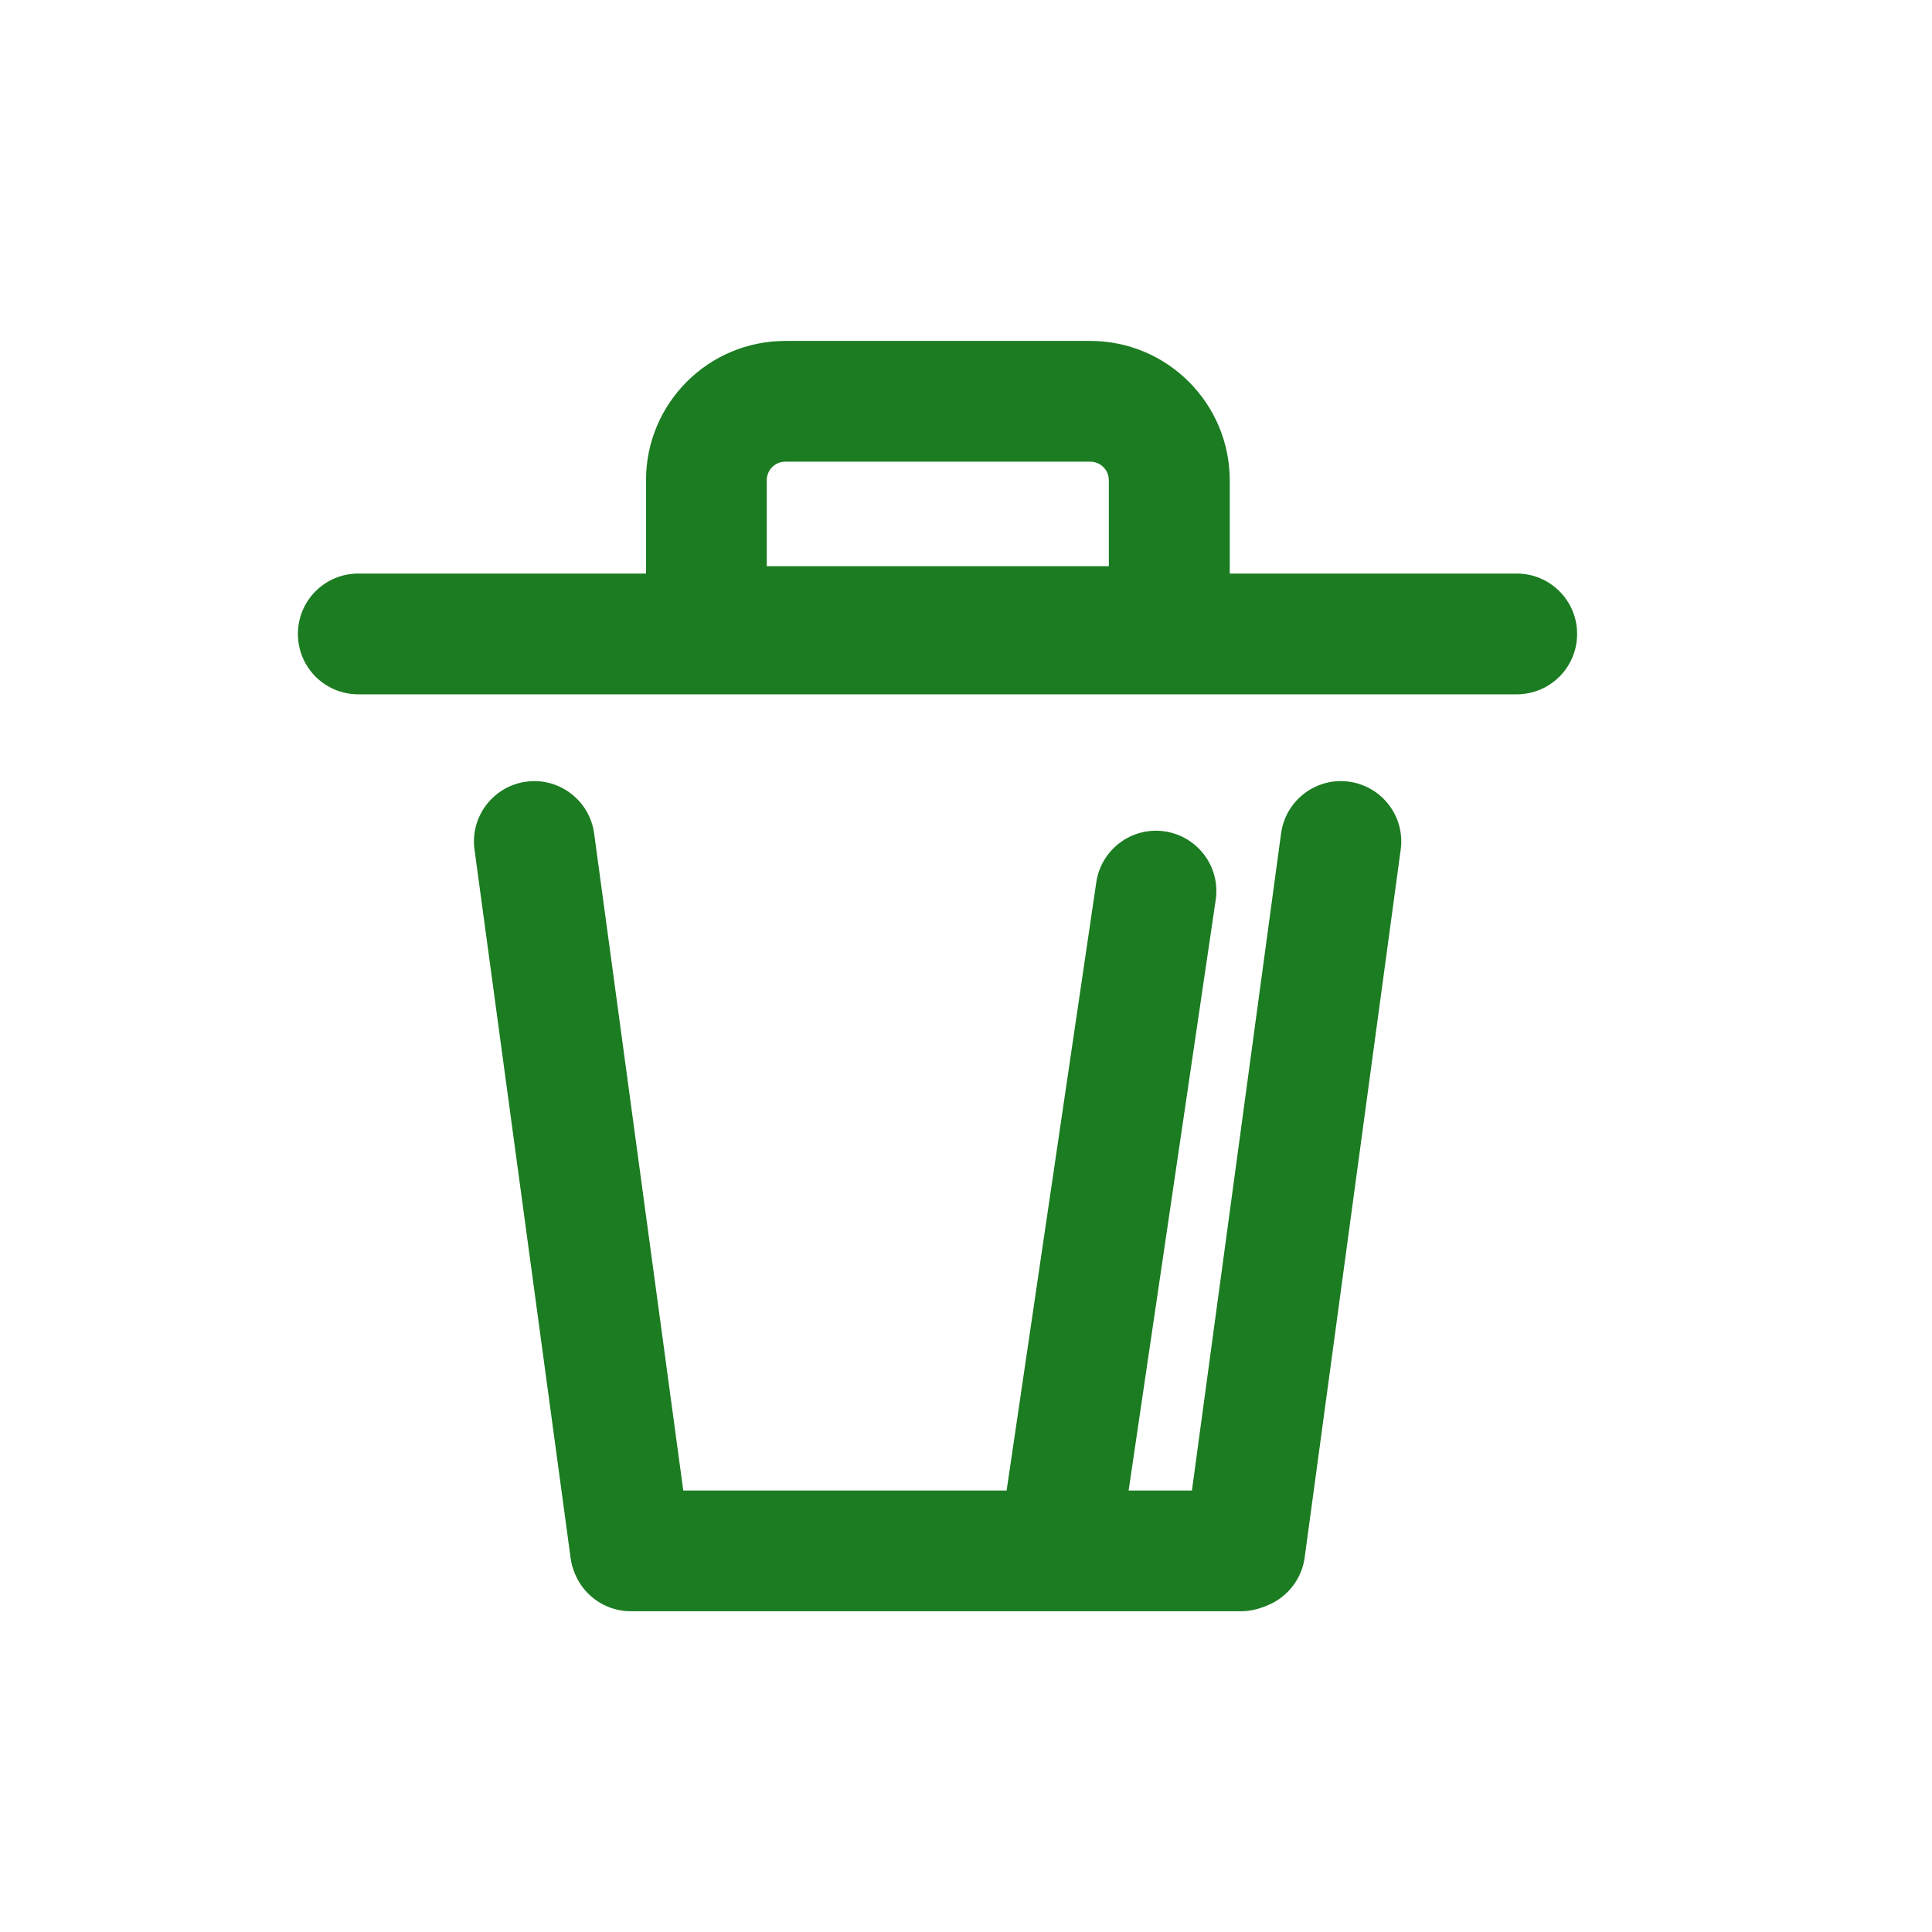 <?xml version="1.0" standalone="no"?><!DOCTYPE svg PUBLIC "-//W3C//DTD SVG 1.1//EN" "http://www.w3.org/Graphics/SVG/1.1/DTD/svg11.dtd"><svg t="1562550723919" class="icon" viewBox="0 0 1024 1024" version="1.1" xmlns="http://www.w3.org/2000/svg" p-id="2179" xmlns:xlink="http://www.w3.org/1999/xlink" width="200" height="200"><defs><style type="text/css"></style></defs><path d="M581 468l-50.9 345.2c-2.4 17.5 9.9 33.6 27.4 36 17.5 2.4 33.6-9.9 36-27.4l50.9-345.2c2.4-17.5-9.9-33.6-27.4-36-17.5-2.4-33.6 9.9-36 27.4z" fill="#1b7c21" p-id="2180"></path><path d="M803.9 368h-614c-17.7 0-32-14.3-32-32s14.3-32 32-32h614c17.7 0 32 14.3 32 32s-14.3 32-32 32zM657.6 854H334.4c-17.7 0-32-14.3-32-32s14.3-32 32-32h323.3c17.7 0 32 14.3 32 32-0.1 17.6-14.4 32-32.1 32z" fill="#1b7c21" p-id="2181"></path><path d="M314.9 441.7l50.9 375.2c2.4 17.5-9.9 33.6-27.4 36-17.5 2.4-33.6-9.9-36-27.4l-50.9-375.2c-2.4-17.5 9.9-33.6 27.4-36 17.4-2.4 33.6 9.9 36 27.4zM679 441.7l-50.9 375.2c-2.4 17.5 9.9 33.6 27.4 36 17.5 2.4 33.6-9.9 36-27.4l50.9-375.2c2.4-17.5-9.9-33.6-27.4-36-17.5-2.4-33.6 9.9-36 27.4z" fill="#1b7c21" p-id="2182"></path><path d="M577.9 244.7c5.4 0 9.8 4.4 9.8 9.8v45.6H406.4v-45.6c0-5.4 4.4-9.8 9.8-9.8h161.7m0-64H416.2c-40.8 0-73.8 33.1-73.8 73.8v48.7c0 33.6 27.3 60.9 60.9 60.9h187.6c33.6 0 60.9-27.3 60.9-60.9v-48.7c-0.1-40.8-33.2-73.8-73.9-73.8z" fill="#1b7c21" p-id="2183"></path></svg>